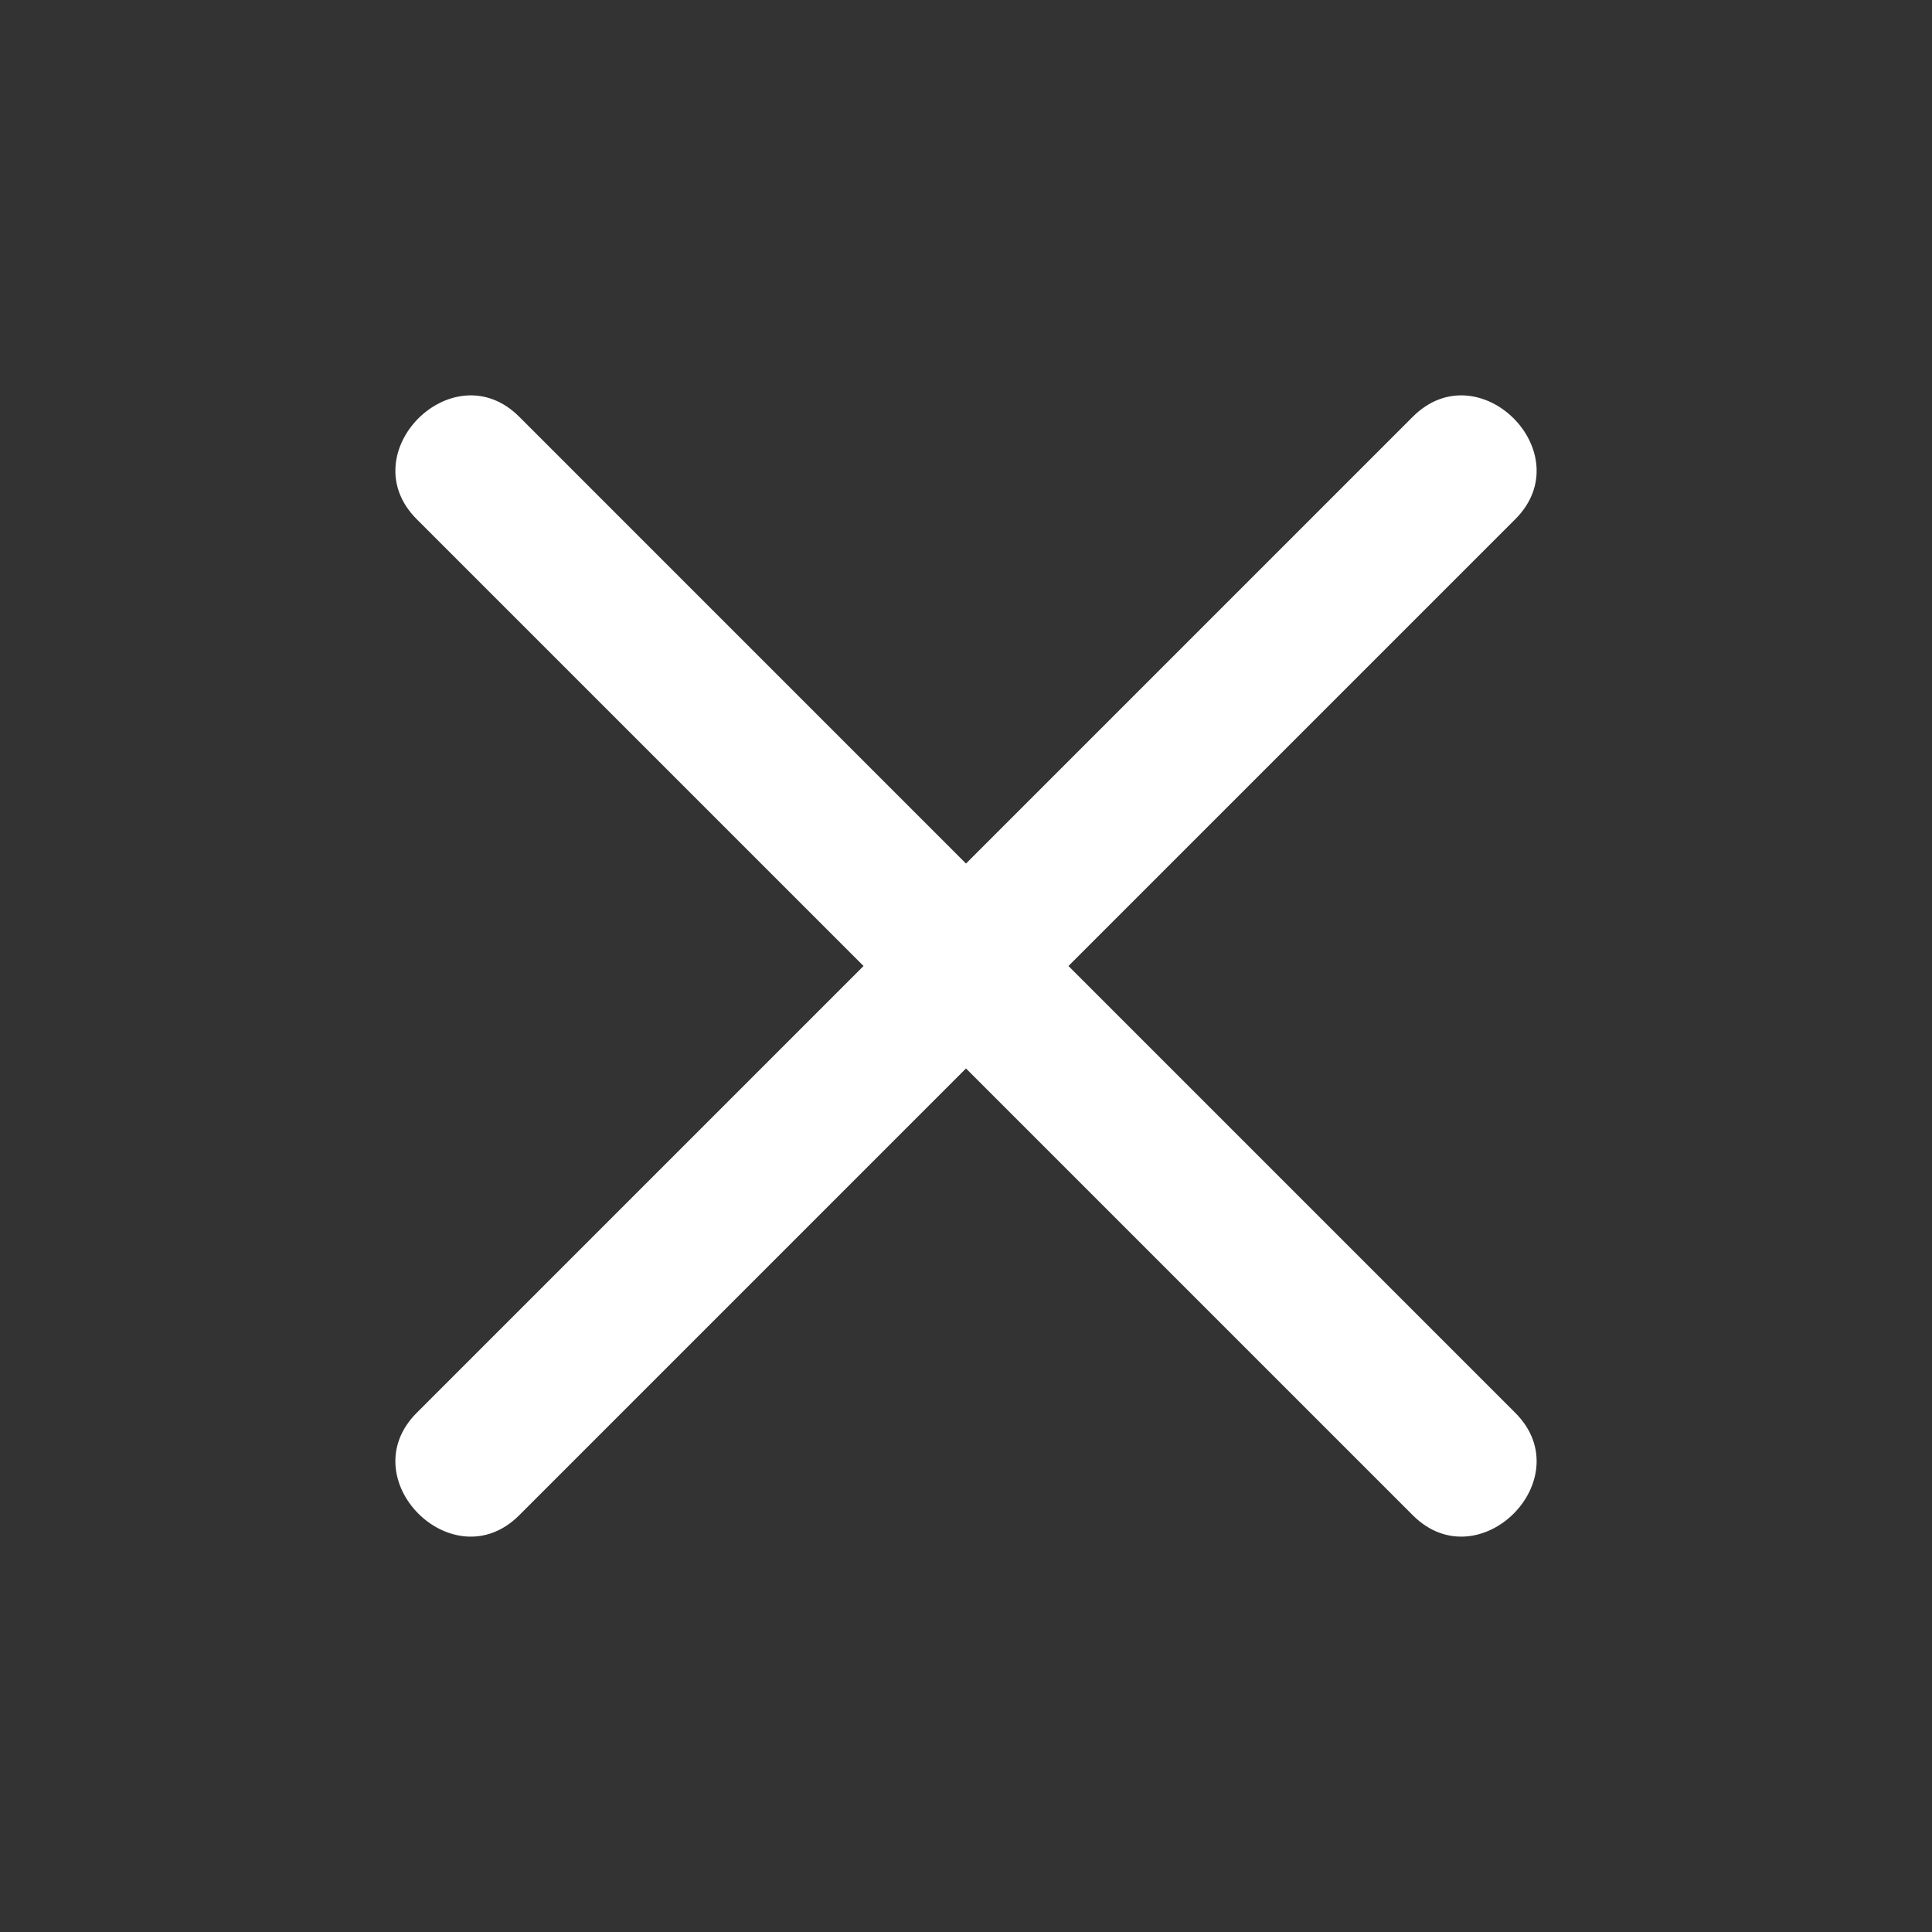 <svg version="1.1" id="Layer_1" xmlns="http://www.w3.org/2000/svg" xmlns:xlink="http://www.w3.org/1999/xlink" x="0px" y="0px"
	 width="100px" height="100px" viewBox="0 0 100 100" enable-background="new 0 0 100 100" xml:space="preserve">

<rect x="0" y="0" width="100" height="100" fill="#333333" stroke="none"/>

<style>
	.tick{
		stroke-dasharray: 1000;
		stroke-dashoffset: 1000;
	  	animation: dash 5s linear normal;
	}

	@keyframes dash {
		from {
			stroke-dashoffset: 1000;
		}
		to {
			stroke-dashoffset: 0;
		}
	}

	.error{
		transform-origin: center;
		animation-duration: 0.6s;
		animation-name: draw;
		animation-iteration-count: 1;
		animation-direction: normal;
		animation-timing-function: ease-in;
	}

	@keyframes draw {
		from {
			transform: scale(0);
		}

		to {
			transform: scale(1);
		}
	}
	
</style>
	  <path class="error" fill="#fff" d="M55.303,50c7.709-7.709,15.418-15.417,23.127-23.126c3.423-3.423-1.88-8.726-5.303-5.304
		C65.418,29.279,57.709,36.988,50,44.697c-7.709-7.709-15.417-15.418-23.126-23.127c-3.423-3.422-8.726,1.881-5.304,5.304
		C29.279,34.583,36.988,42.291,44.697,50c-7.709,7.709-15.418,15.418-23.127,23.127c-3.422,3.423,1.881,8.726,5.304,5.303
		C34.583,70.721,42.291,63.012,50,55.303c7.709,7.709,15.418,15.418,23.127,23.127c3.423,3.423,8.726-1.88,5.303-5.303
		C70.721,65.418,63.012,57.709,55.303,50z"/>
</svg>
